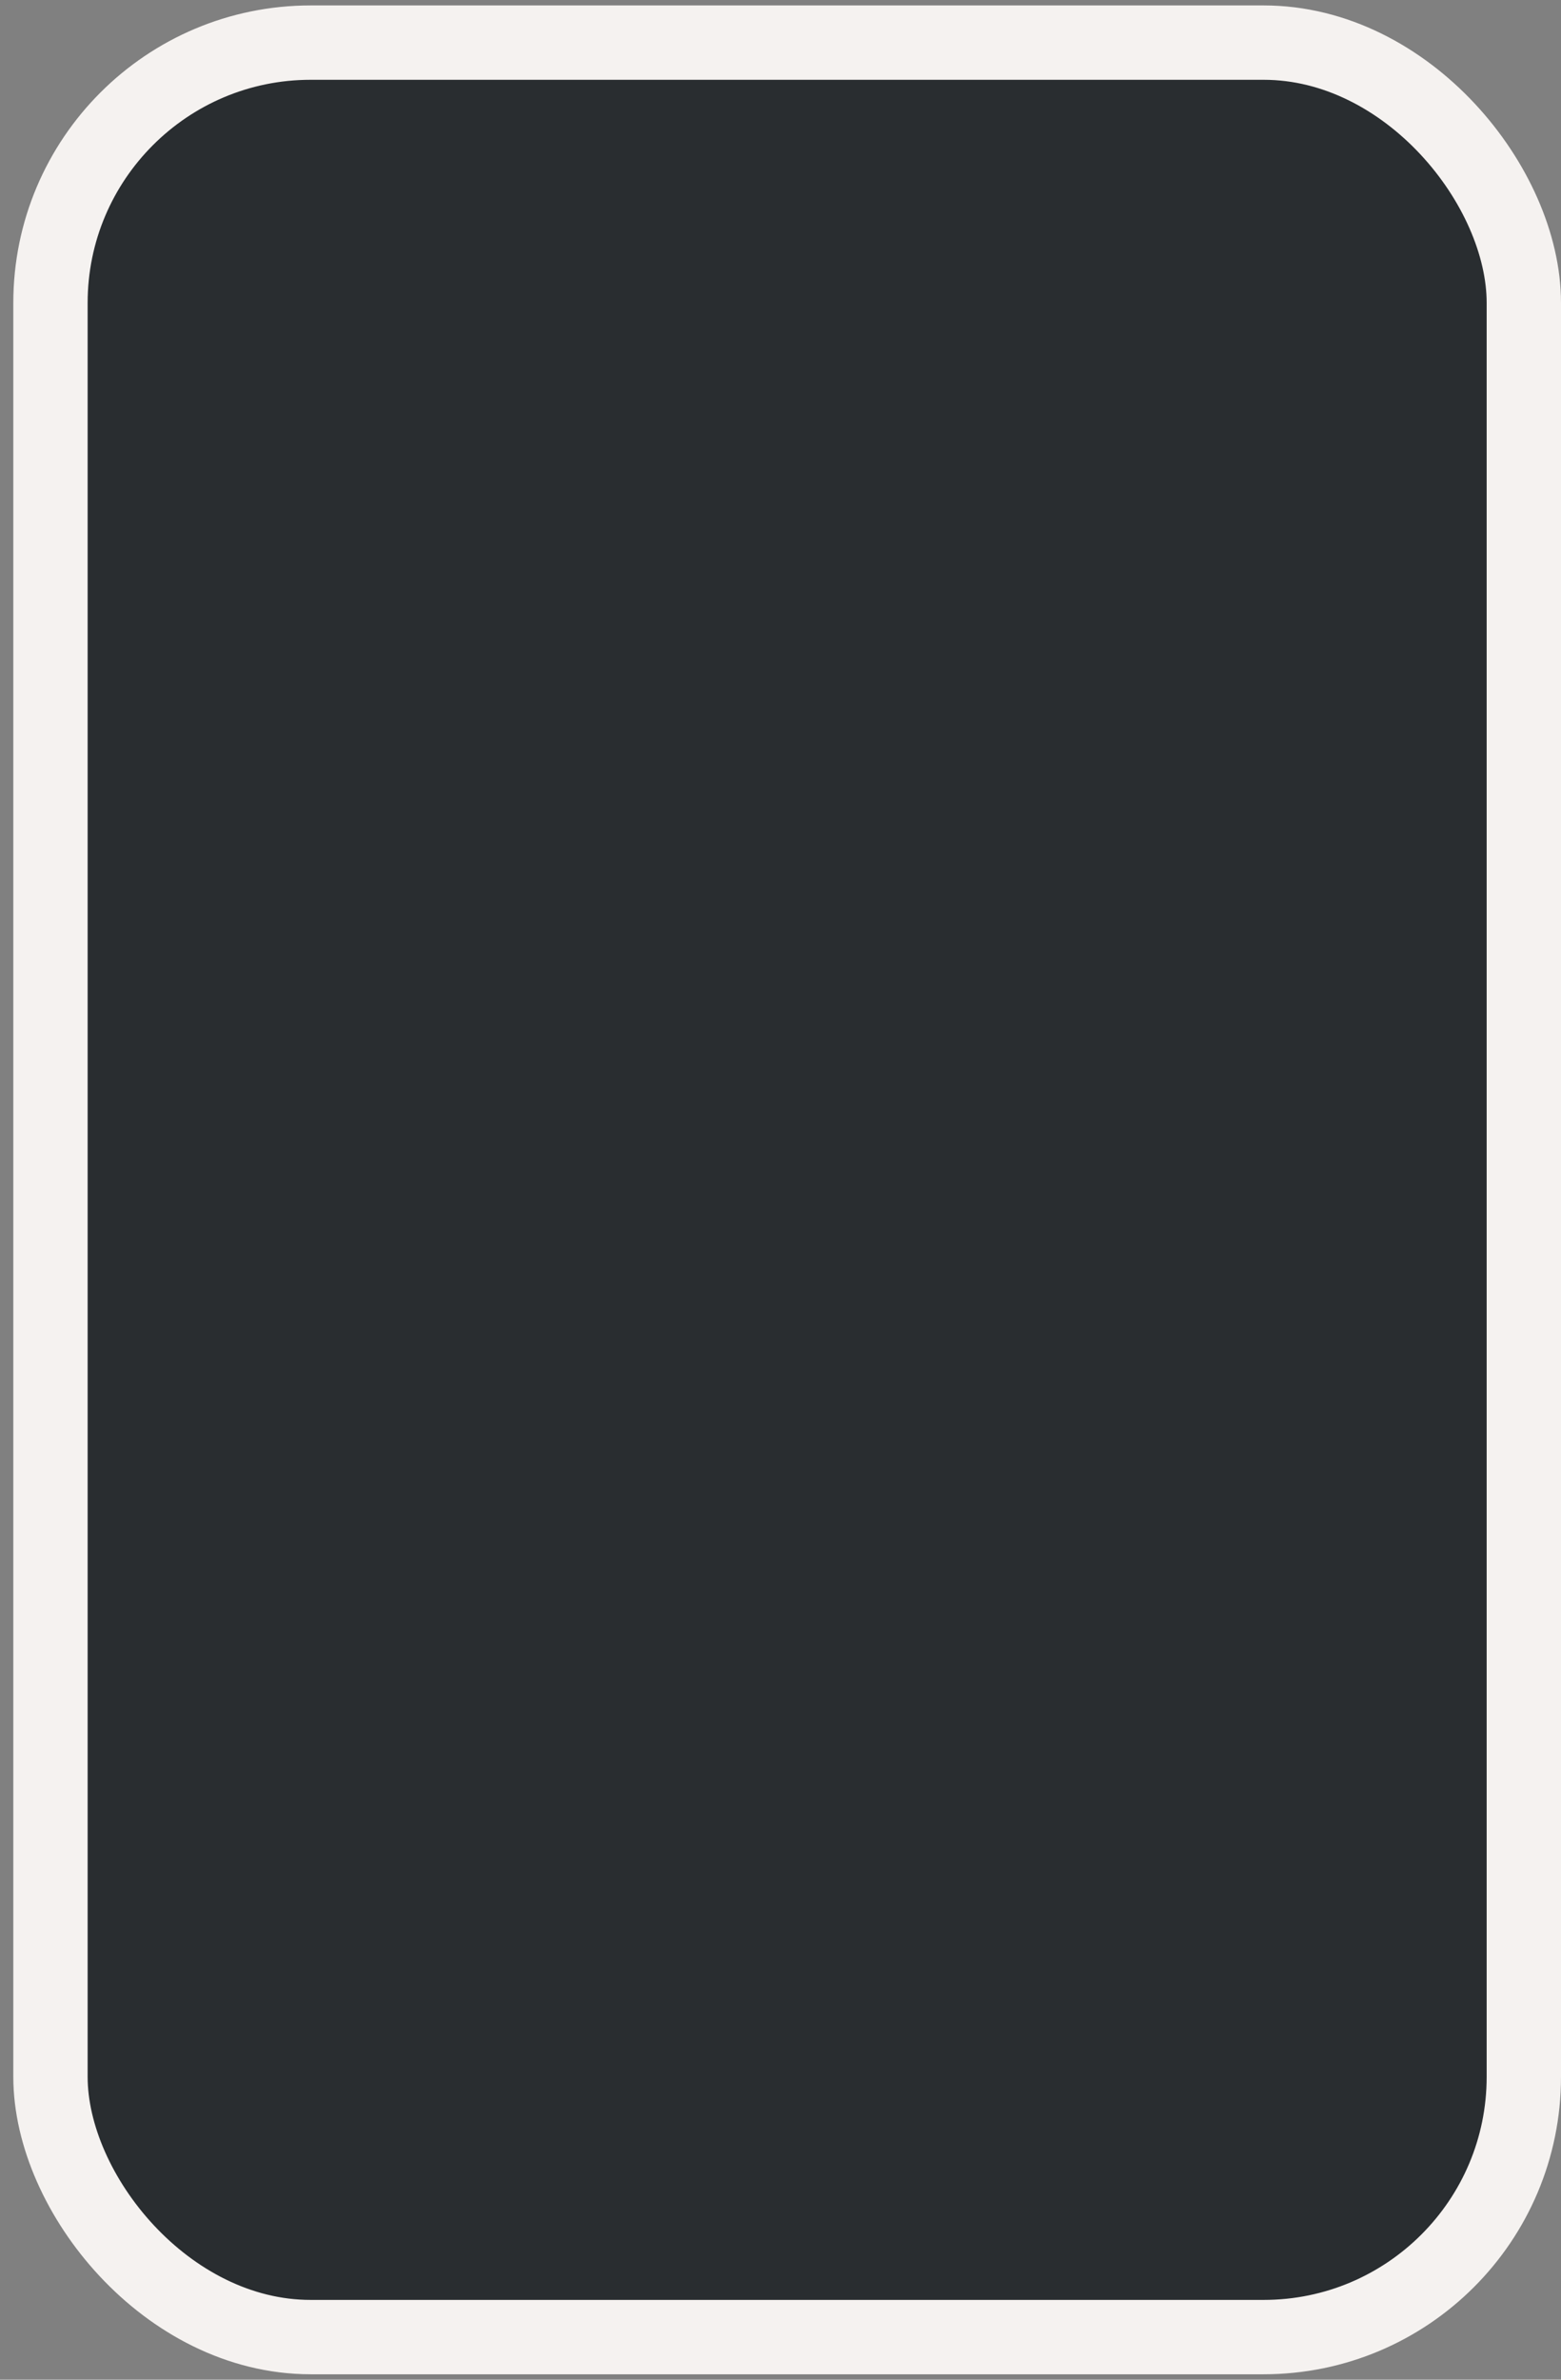 <svg width="21" height="32" viewBox="0 0 21 32" fill="none" xmlns="http://www.w3.org/2000/svg">
<rect x="0" y="0" width="21" height="32" fill="#808080" stroke="none"/>
<rect x="0.679" y="0.573" width="19.821" height="30.854" rx="3.5" fill="#292D30" stroke="#F5F2F0"/>
</svg>
